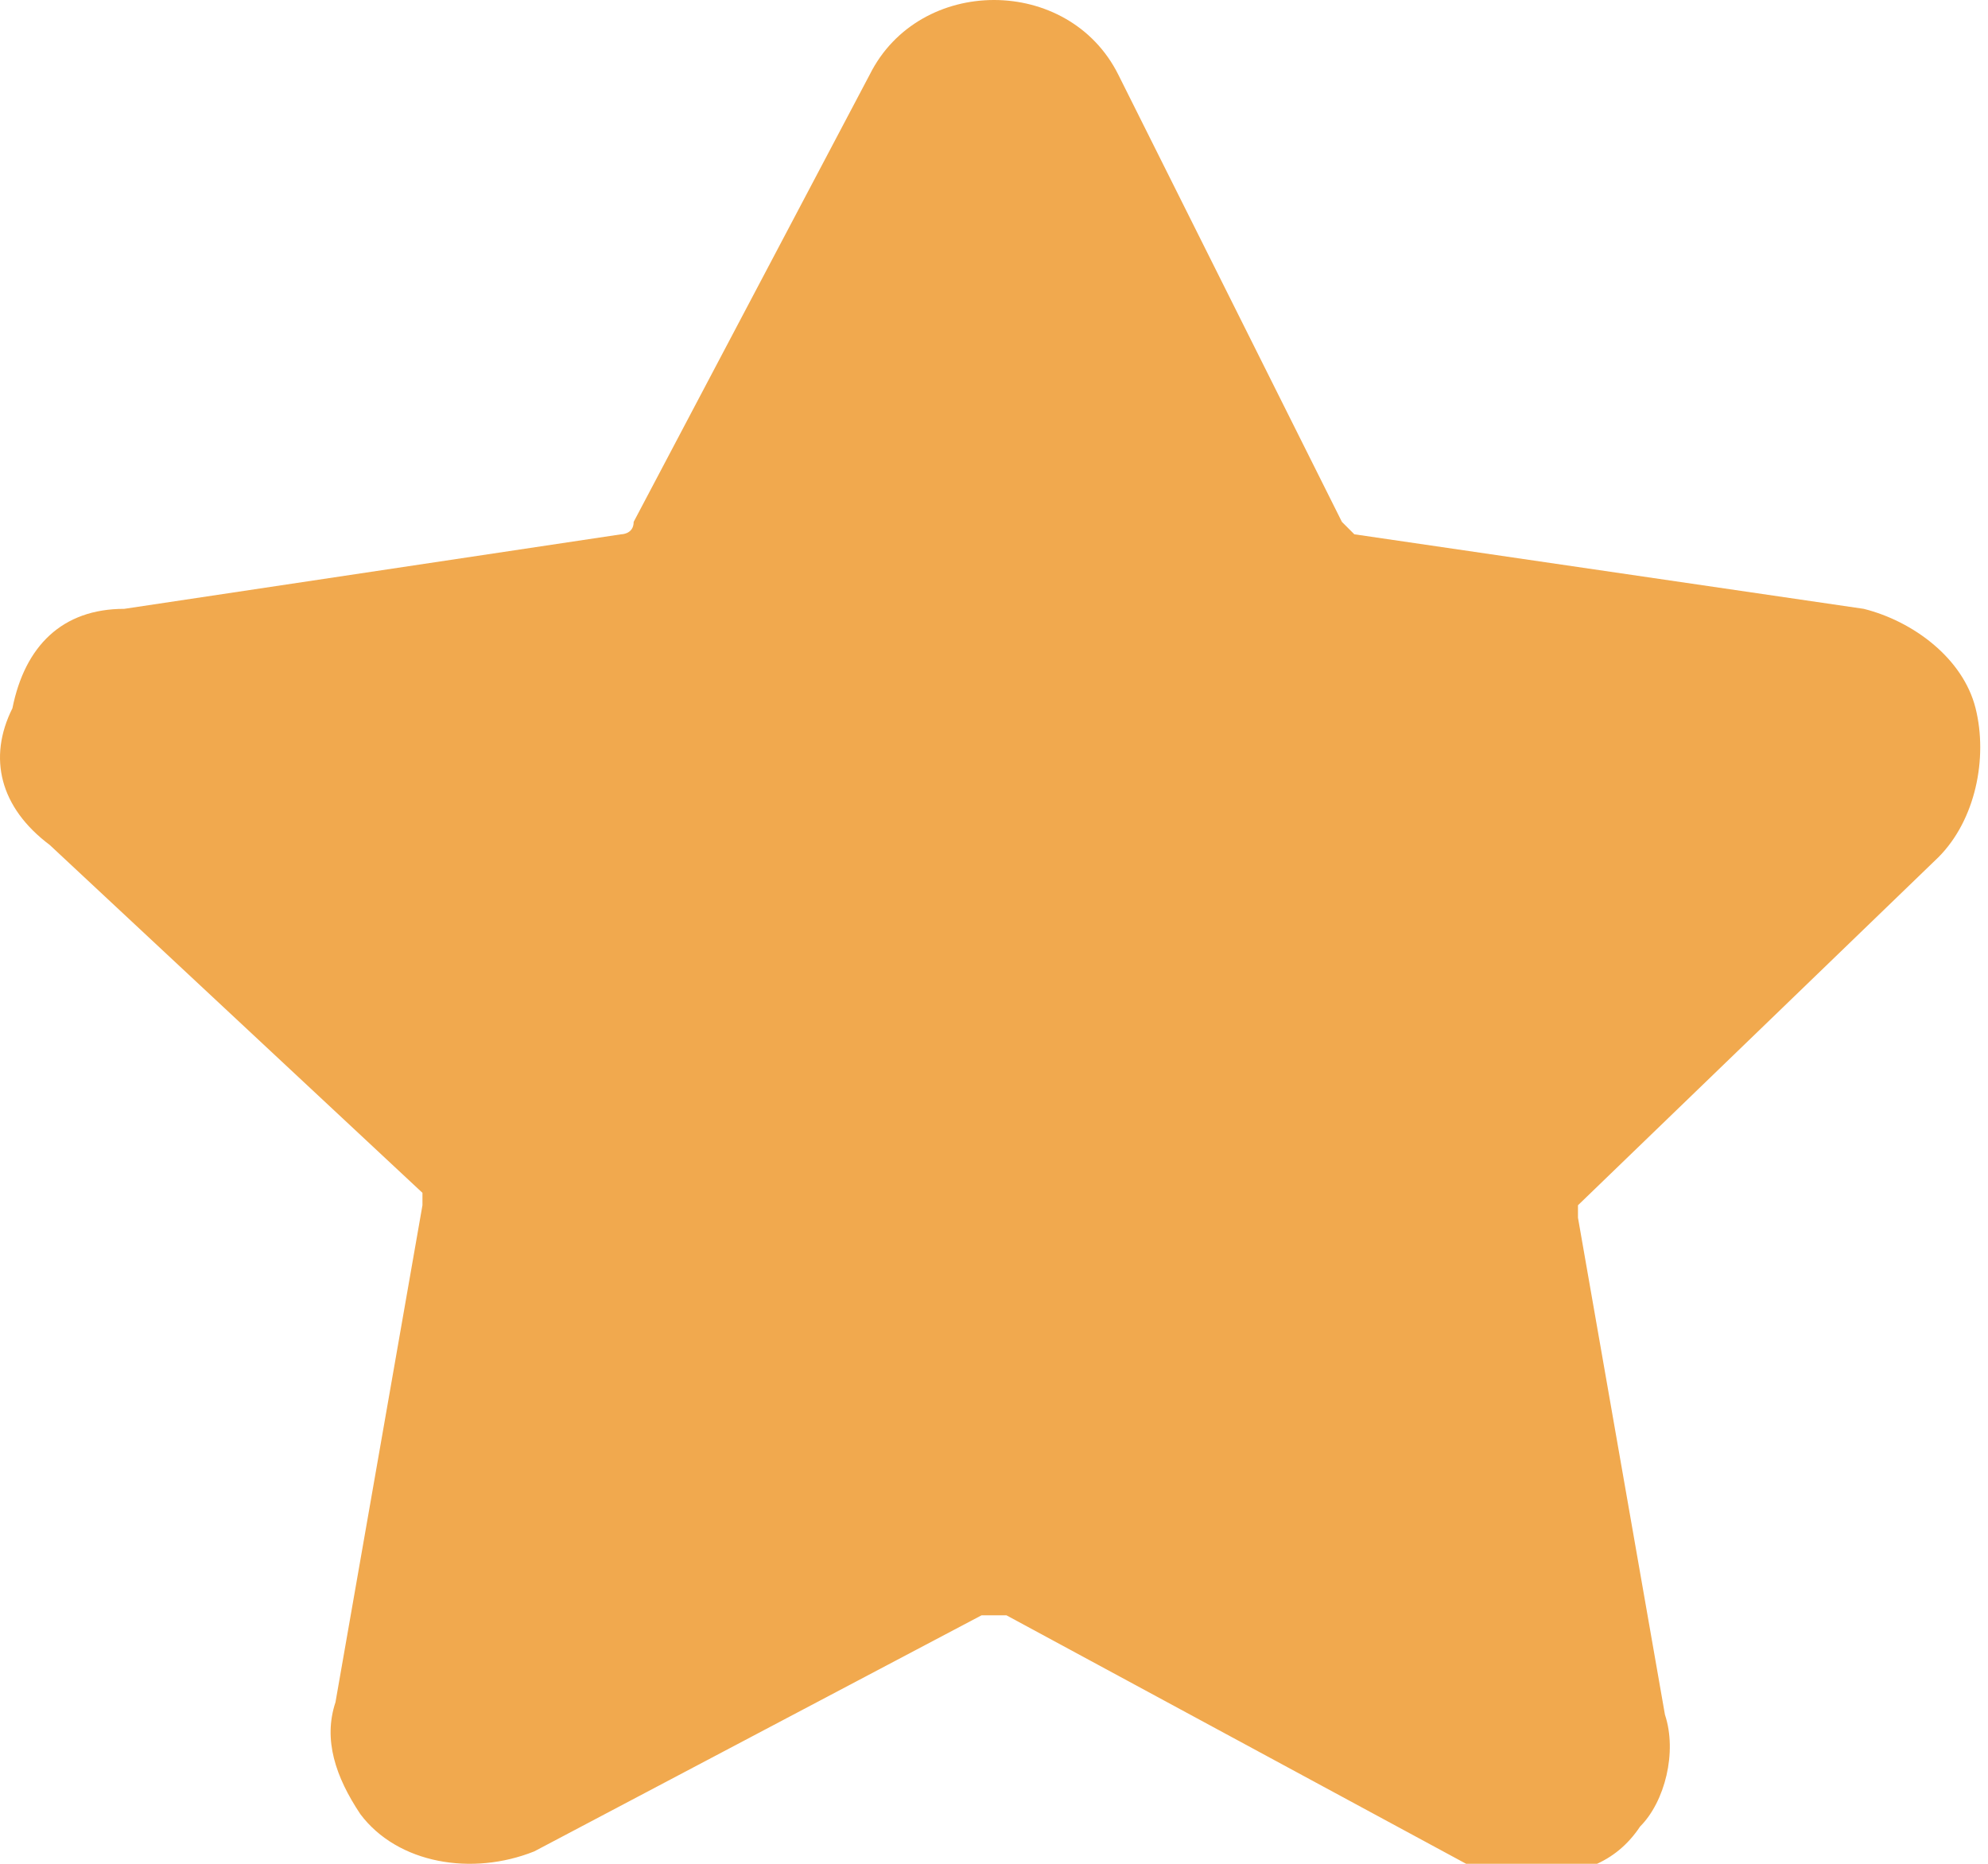 <?xml version="1.0" encoding="utf-8"?>
<!-- Generator: Adobe Illustrator 18.1.1, SVG Export Plug-In . SVG Version: 6.00 Build 0)  -->
<svg version="1.1" id="Layer_1" xmlns="http://www.w3.org/2000/svg" xmlns:xlink="http://www.w3.org/1999/xlink" x="0px" y="0px"
	 width="16px" height="15px" viewBox="0 0 16 15" enable-background="new 0 0 16 15" xml:space="preserve">
<g>
	<path fill="#F1A94E" d="M7.9,13l-3.6,1.9c-0.5,0.2-1.1,0.1-1.4-0.3c-0.2-0.3-0.3-0.6-0.2-0.9l0.7-4c0,0,0-0.1,0-0.1L0.4,6.8
		C0,6.5-0.1,6.1,0.1,5.7C0.2,5.2,0.5,4.9,1,4.9L5,4.3c0,0,0.1,0,0.1-0.1L7,0.6C7.2,0.2,7.6,0,8,0c0.4,0,0.8,0.2,1,0.6l1.8,3.6
		c0,0,0.1,0.1,0.1,0.1L15,4.9c0.4,0.1,0.8,0.4,0.9,0.8c0.1,0.4,0,0.9-0.3,1.2l-2.9,2.8c0,0,0,0.1,0,0.1l0.7,4c0.1,0.3,0,0.7-0.2,0.9
		c-0.2,0.3-0.5,0.4-0.9,0.4c-0.2,0-0.4,0-0.5-0.1L8.1,13"/>
</g>
</svg>
